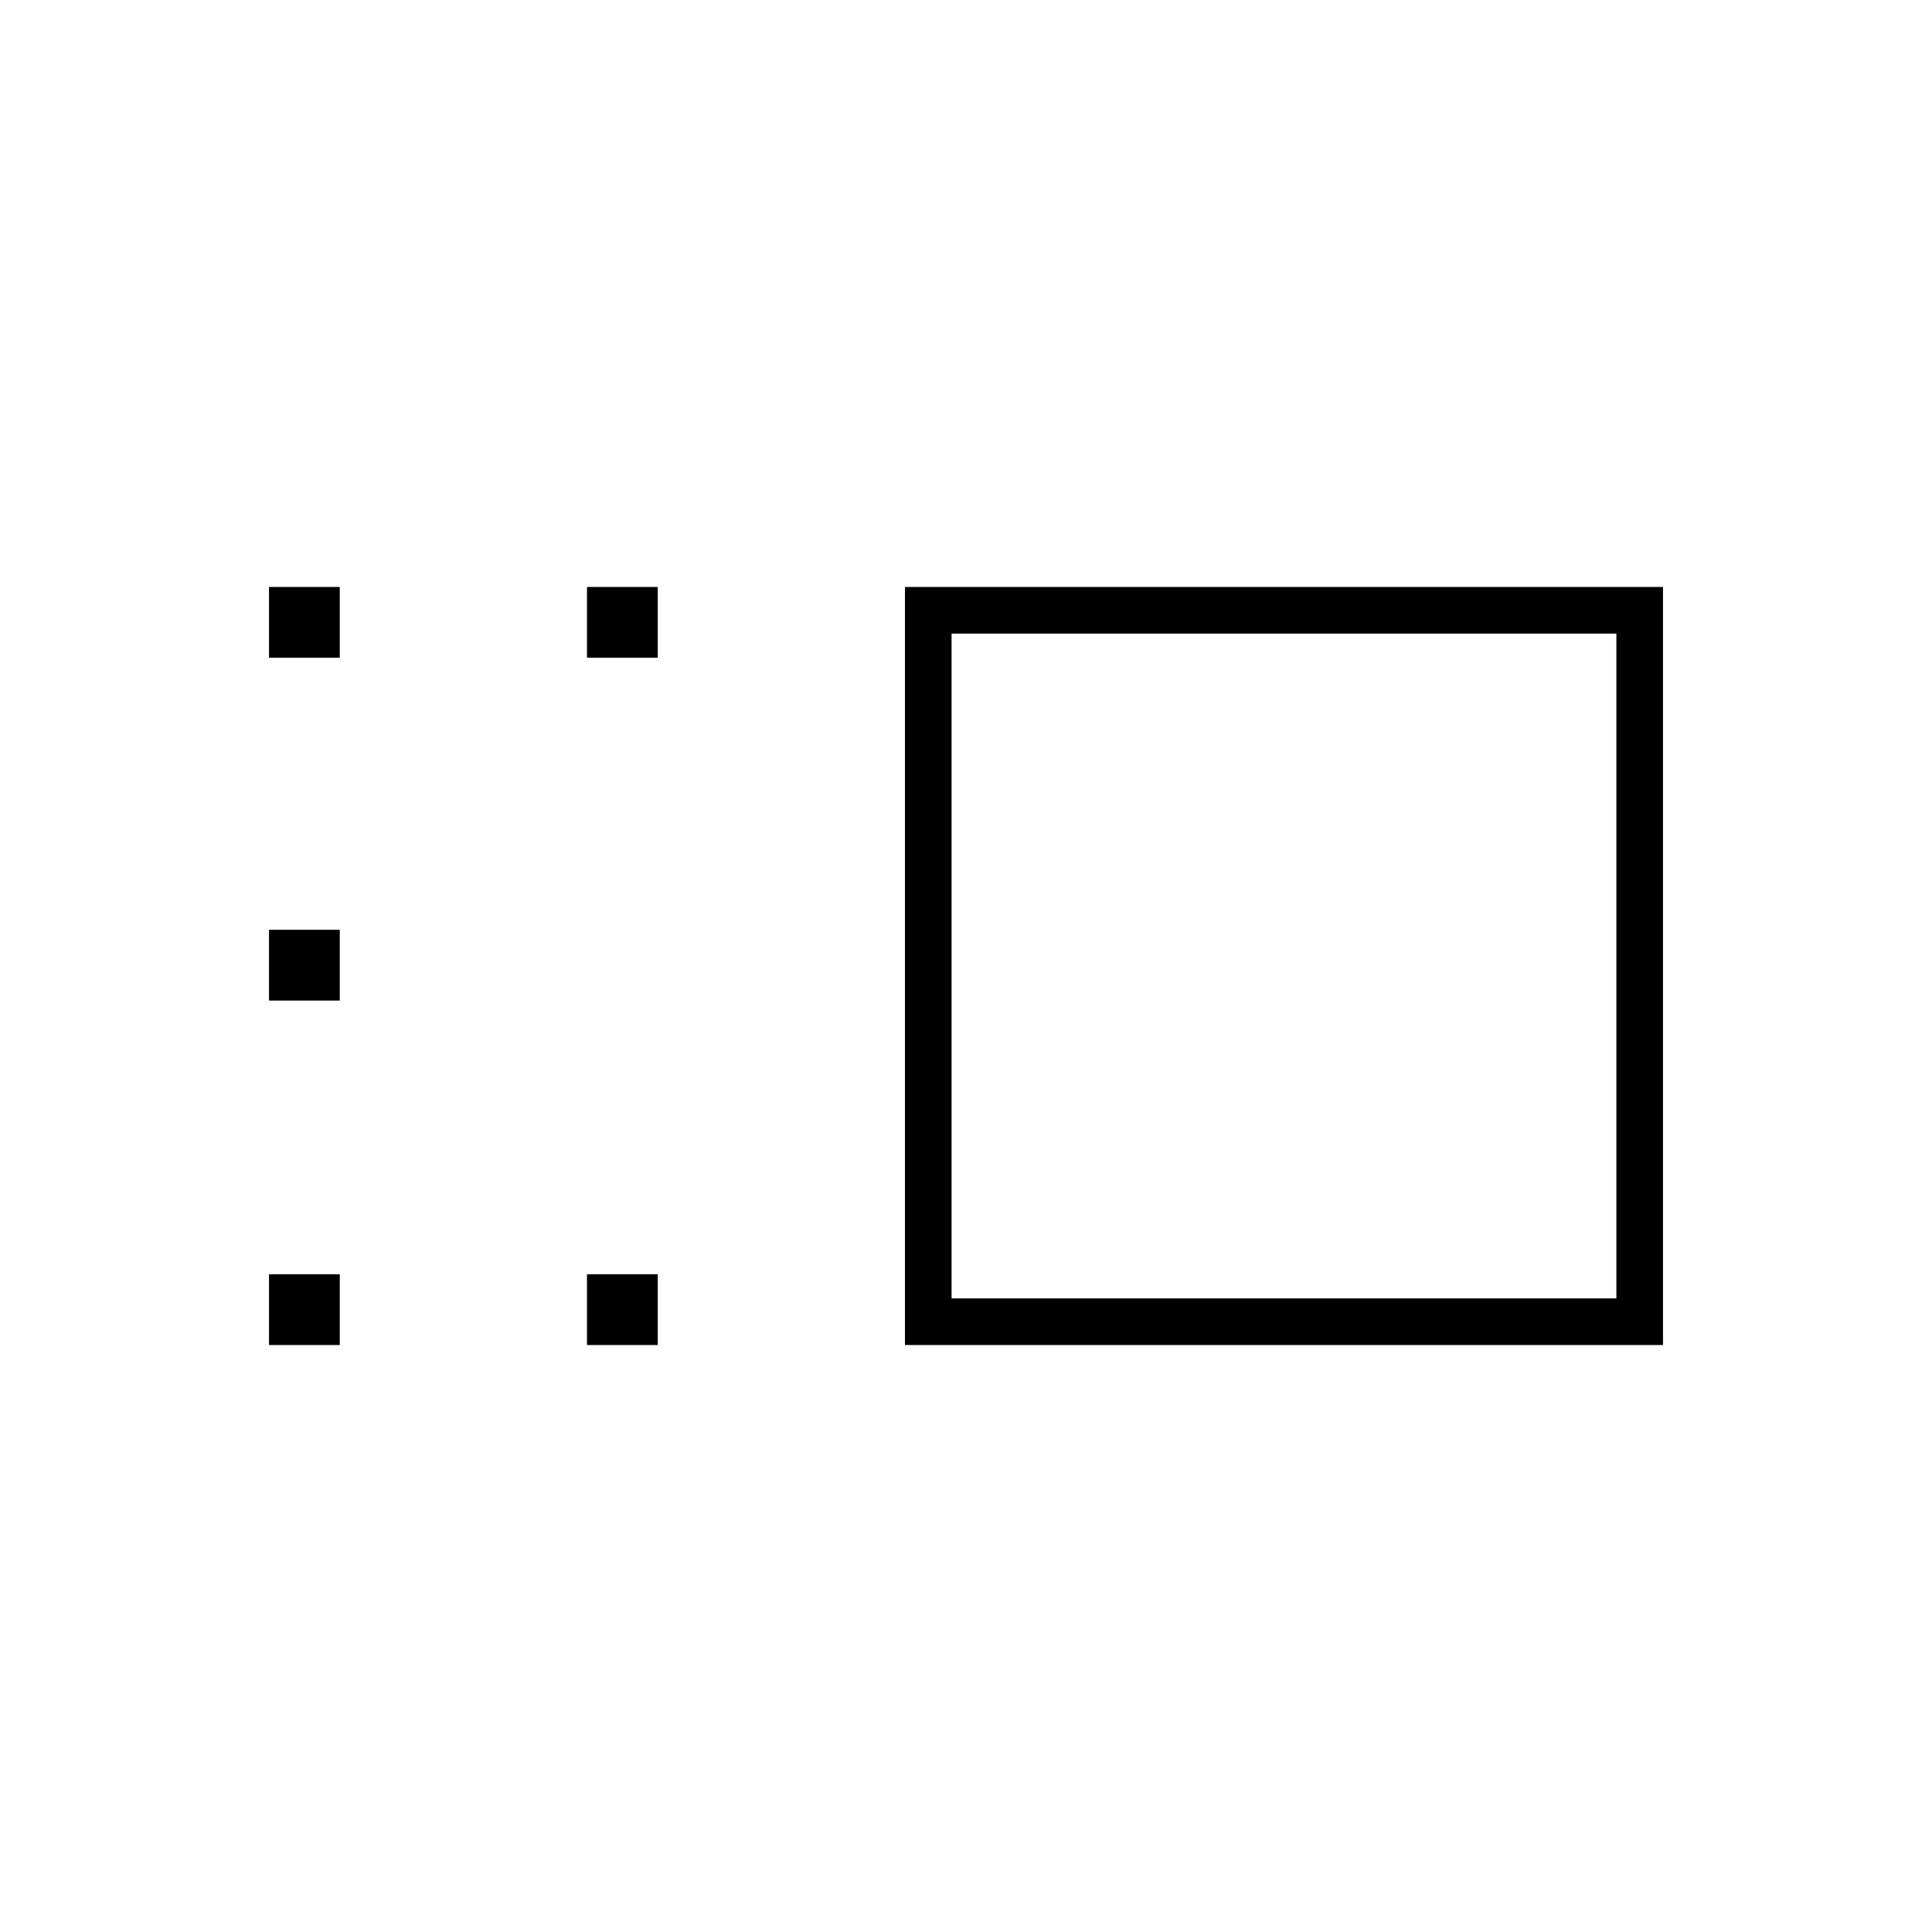 <svg xmlns="http://www.w3.org/2000/svg" height="40" viewBox="0 -960 960 960" width="40"><path d="M449.67-291.67v-376.66h376.66v376.66H449.67Zm23.16-23.16h330.34v-330.34H472.83v330.34Zm-181.16 23.16v-35.16h35.16v35.16h-35.16Zm0-341.5v-35.16h35.16v35.16h-35.16Zm-158 341.5v-35.16h35.16v35.16h-35.16Zm0-171.16V-498h35.16v35.17h-35.16Zm0-170.34v-35.16h35.16v35.16h-35.16ZM638-480Z"/></svg>